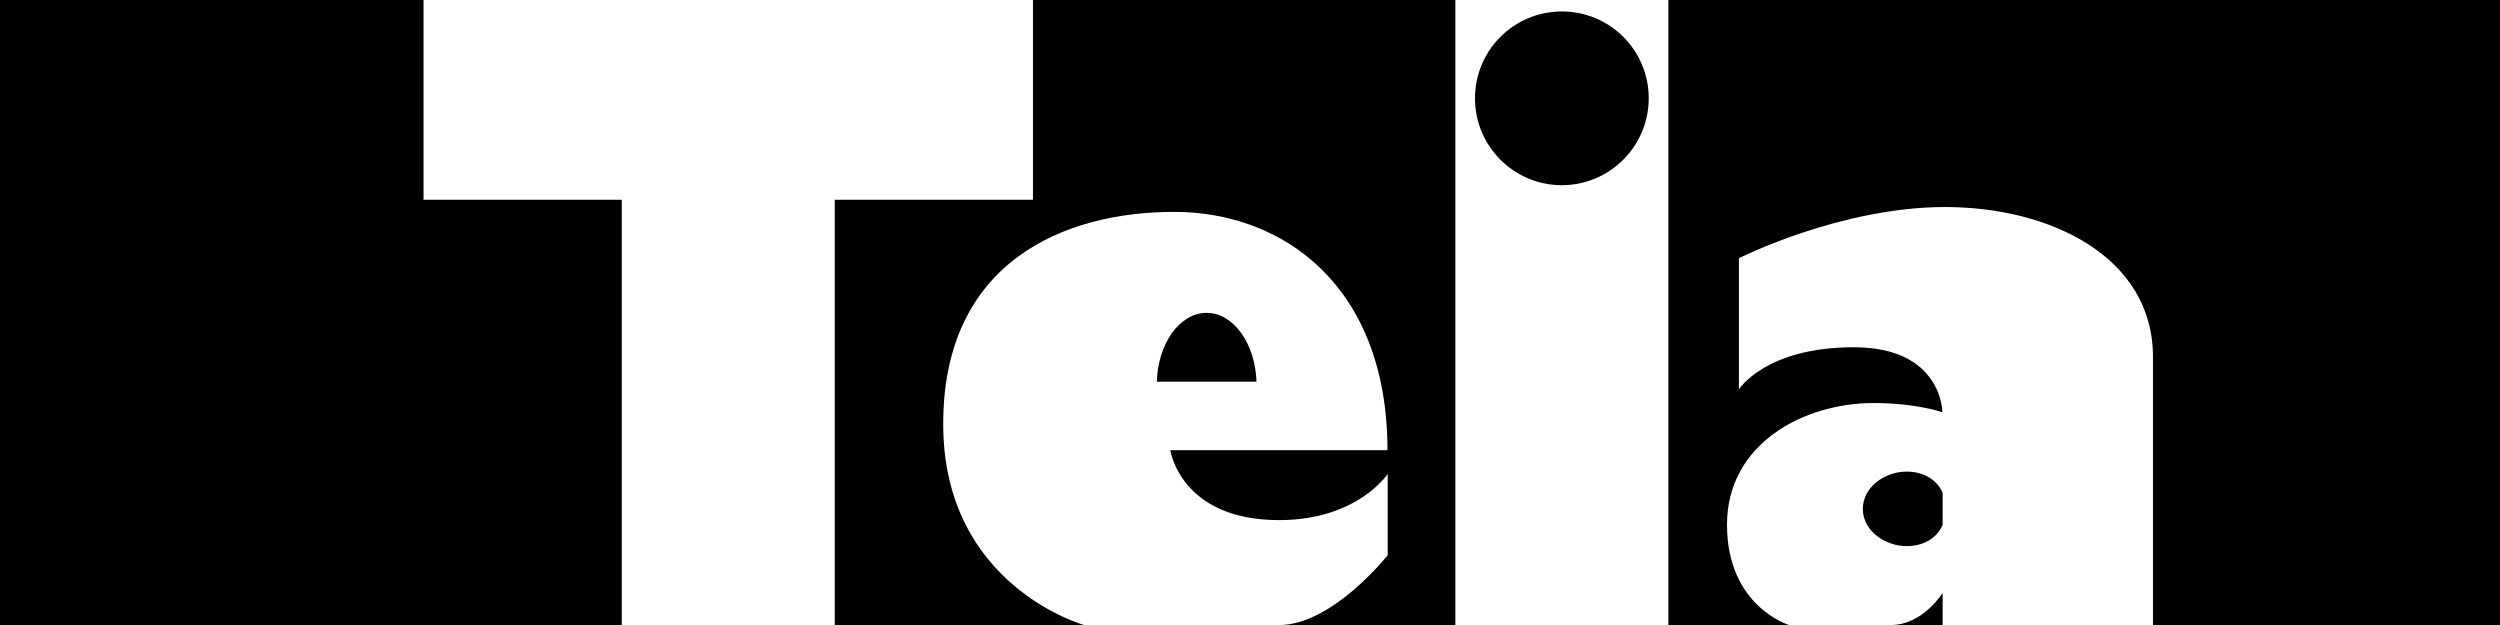 <?xml version="1.0" encoding="utf-8"?>
<!-- Generator: Adobe Illustrator 23.1.1, SVG Export Plug-In . SVG Version: 6.00 Build 0)  -->
<svg version="1.1" id="Livello_1" xmlns="http://www.w3.org/2000/svg" xmlns:xlink="http://www.w3.org/1999/xlink" x="0px" y="0px"
	 viewBox="0 0 1133.9 283.5" style="enable-background:new 0 0 1133.9 283.5;" xml:space="preserve">
<style type="text/css">
	.st0{fill:#FFFFFF;}
</style>
<rect x="0" width="1133.9" height="283.5"/>
<polygon class="st0" points="468.5,0 378.6,0 282,0 192.1,0 192.1,90.6 282,90.6 282,283.5 378.6,283.5 378.6,90.6 468.5,90.6 "/>
<path class="st0" d="M660.1,0v283.5h96.6V0H660.1z M708.4,84C686.6,84,669,66.3,669,44.6c0-21.8,17.6-39.4,39.4-39.4
	c21.8,0,39.4,17.6,39.4,39.4C747.8,66.3,730.1,84,708.4,84z"/>
<path class="st0" d="M580.1,235.9c-44.7,0-49.3-31.7-49.3-31.7h98.5c0-74.2-47-108.1-96.8-108.1s-104.7,22.6-104.7,96.2
	s64,91.2,64,91.2h88.3c24.3,0,49.3-31.7,49.3-31.7v-36.8C629.4,214.9,615.8,235.9,580.1,235.9z M547.3,141.9
	c12.1,0,22,13.8,22.6,31.2h-45.2C525.2,155.7,535.1,141.9,547.3,141.9z"/>
<path class="st0" d="M882.2,93.9c-47.5,0-93.5,23.2-93.5,23.2v59.5c0,0,12-19.1,52.1-19.1c40.2,0,40.2,29.5,40.2,29.5
	s-11.5-4.2-31.3-4.2c-31.3,0-66.4,18.2-66.4,55.2c0,37.1,28.2,45.5,28.2,45.5h46c14.7,0,23.6-14.6,23.6-14.6v14.6h95.4
	c0,0,0-76,0-121.6S929.7,93.9,882.2,93.9z M881.1,238.1c-2.8,6.3-9,9.6-16.3,9.6c-9.9,0-19.9-7-19.9-16.9s10-16.9,19.9-16.9
	c7.3,0,13.6,3.4,16.3,9.6V238.1z"/>
</svg>
